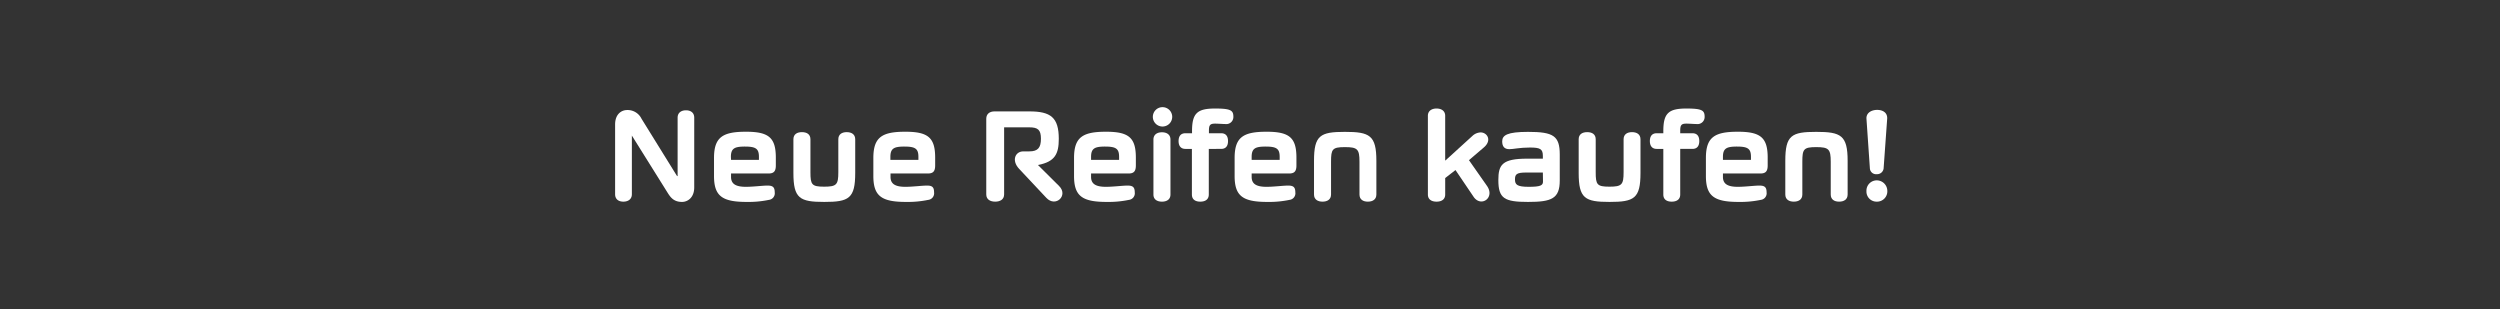 <svg id="Layer_1" data-name="Layer 1" xmlns="http://www.w3.org/2000/svg" xmlns:xlink="http://www.w3.org/1999/xlink" viewBox="0 0 728 90"><rect x="0" y="0" width="728" height="90" fill="#333333" stroke="none"/><defs><style>.cls-1{fill:none;}.cls-2{clip-path:url(#clip-path);}.cls-3{fill:#fff;}</style><clipPath id="clip-path"><rect class="cls-1" width="728" height="90"/></clipPath></defs><g class="cls-2"><path class="cls-3" d="M186.8,34.56l10.36,16.72h.16v-17c0-1.48,1.08-2.16,2.44-2.16s2.4.68,2.4,2.16V54.56c0,3-1.92,4.24-3.56,4.24-2.32,0-3.28-1.24-4.12-2.56L184,39.48H184V56.56c0,1.48-1.12,2.16-2.48,2.16s-2.4-.68-2.4-2.16V36.24c0-3,1.84-4.2,3.52-4.2A4.5,4.5,0,0,1,186.8,34.56Z"/><path class="cls-3" d="M225.6,56a1.93,1.93,0,0,1-1.68,2.2,29.26,29.26,0,0,1-6.52.6c-7.16,0-9.48-1.76-9.48-7.56V46c0-6.12,2.6-7.64,9.32-7.64,6.56,0,8.68,1.68,8.68,7.52V48.2c0,1.72-.64,2.32-2.12,2.32H212.88v1c0,2.08,1.44,2.88,4.32,2.88,2.16,0,4.84-.36,6.32-.36S225.6,54.48,225.6,56Zm-12.72-9.44H221v-.88c0-2.36-.88-3-4.08-3-3,0-4.08.52-4.08,3Z"/><path class="cls-3" d="M244.12,50.12V40.56c0-1.48,1.08-2.08,2.44-2.08s2.48.6,2.48,2.08v9.8c0,7.44-1.84,8.44-9,8.44s-9-1-9-8.44v-9.8c0-1.48,1.08-2.08,2.48-2.08s2.48.6,2.48,2.08v9.56c0,3.64.36,4.24,4,4.24S244.12,53.76,244.12,50.12Z"/><path class="cls-3" d="M272,56a1.93,1.93,0,0,1-1.68,2.2,29.26,29.26,0,0,1-6.52.6c-7.16,0-9.48-1.76-9.48-7.56V46c0-6.12,2.6-7.64,9.32-7.64,6.56,0,8.68,1.68,8.68,7.52V48.2c0,1.72-.64,2.32-2.12,2.32H259.32v1c0,2.08,1.44,2.88,4.32,2.88,2.16,0,4.84-.36,6.32-.36S272,54.48,272,56Zm-12.72-9.44h8.16v-.88c0-2.36-.88-3-4.08-3-3,0-4.08.52-4.08,3Z"/><path class="cls-3" d="M302.28,48.08l6.12,6.08c2.8,2.76-1,6.36-3.72,3.44l-7.92-8.44c-2.28-2.44-1.12-5.08,1.24-5.08h1.76c2.48,0,3.36-1.08,3.36-3.68s-.88-3.32-3.4-3.32H292.4V56.6c0,1.52-1.2,2.12-2.6,2.12s-2.6-.6-2.6-2.12v-22c0-1.44,1-2.16,2.4-2.16h10.16c6.2,0,8.56,1.76,8.56,8,0,4.4-1.12,6.64-6,7.6Z"/><path class="cls-3" d="M330.44,56a1.93,1.93,0,0,1-1.68,2.2,29.26,29.26,0,0,1-6.52.6c-7.16,0-9.48-1.76-9.48-7.56V46c0-6.12,2.6-7.64,9.32-7.64,6.56,0,8.68,1.68,8.68,7.52V48.2c0,1.72-.64,2.32-2.12,2.32H317.72v1c0,2.08,1.44,2.88,4.32,2.88,2.16,0,4.84-.36,6.32-.36S330.44,54.48,330.44,56Zm-12.72-9.44h8.16v-.88c0-2.36-.88-3-4.08-3-3,0-4.08.52-4.08,3Z"/><path class="cls-3" d="M338.36,31.21a2.82,2.82,0,1,1,0,5.63,2.82,2.82,0,0,1,0-5.63Zm2.48,25.43c0,1.48-1.12,2.08-2.48,2.08s-2.48-.6-2.48-2.08v-16c0-1.48,1.12-2.12,2.48-2.12s2.48.64,2.48,2.12Z"/><path class="cls-3" d="M353.84,36c-1.48,0-1.8.44-1.8,2.08v.72h3.56c1.48,0,2,1,2,2.28s-.52,2.28-2,2.28H352V56.64c0,1.48-1.08,2.08-2.48,2.08s-2.44-.6-2.44-2.08V43.36H345.2c-1.44,0-2-1-2-2.28s.52-2.28,2-2.28h1.92v-.6c0-5.2,1.48-6.6,6.72-6.6,4.64,0,5.32.57,5.32,2.44a2.06,2.06,0,0,1-2.32,2.08C356.12,36.12,354.72,36,353.84,36Z"/><path class="cls-3" d="M377.2,56a1.93,1.93,0,0,1-1.68,2.2,29.26,29.26,0,0,1-6.52.6c-7.16,0-9.48-1.76-9.48-7.56V46c0-6.12,2.6-7.64,9.32-7.64,6.56,0,8.68,1.68,8.68,7.52V48.2c0,1.72-.64,2.32-2.12,2.32H364.48v1c0,2.08,1.44,2.88,4.32,2.88,2.16,0,4.84-.36,6.32-.36S377.2,54.48,377.2,56Zm-12.72-9.44h8.16v-.88c0-2.36-.88-3-4.08-3-3,0-4.08.52-4.08,3Z"/><path class="cls-3" d="M387.6,47.08v9.56c0,1.48-1.12,2.08-2.48,2.08s-2.48-.6-2.48-2.08v-9.8c0-7.44,1.8-8.44,9-8.44s9.16,1,9.16,8.44v9.8c0,1.48-1.12,2.08-2.48,2.08s-2.44-.6-2.44-2.08V47.08c0-3.64-.56-4.24-4.24-4.24S387.6,43.44,387.6,47.08Z"/><path class="cls-3" d="M423.84,49.52l-3,2.32v4.8c0,1.48-1.12,2.08-2.52,2.08s-2.52-.6-2.52-2.08V33.72c0-1.47,1.16-2.12,2.52-2.12s2.52.65,2.52,2.12v13h.08l8-7.28a3.69,3.69,0,0,1,2.24-.88c1.88,0,3.36,2.24,1,4.32l-4.4,3.76L433,54.12c2.4,3.4-1.6,6.28-3.8,3.32Z"/><path class="cls-3" d="M437.44,41.16c0-1.8,1.52-2.76,7.52-2.76,7.4,0,9.24,1.16,9.24,6.6v7.56c0,5.28-2.36,6.24-9.24,6.24s-8.64-1-8.64-6.36c0-4.44,1.08-6.24,8.4-6.24h4.56v-.8c0-2-.76-2.44-3.76-2.44s-4.8.48-6,.48C438,43.44,437.44,42.56,437.44,41.16Zm11.84,9.08h-4.84c-2.76,0-3.28.48-3.28,2s.6,2.16,4,2.16,4.16-.4,4.16-1.52Z"/><path class="cls-3" d="M472.79,50.12V40.56c0-1.48,1.09-2.08,2.45-2.08s2.47.6,2.47,2.08v9.8c0,7.44-1.83,8.44-9,8.44s-9-1-9-8.44v-9.8c0-1.48,1.08-2.08,2.48-2.08s2.48.6,2.48,2.08v9.56c0,3.64.36,4.24,4,4.24S472.79,53.76,472.79,50.12Z"/><path class="cls-3" d="M491.08,36c-1.48,0-1.8.44-1.8,2.08v.72h3.55c1.48,0,2,1,2,2.28s-.52,2.28-2,2.28h-3.55V56.64c0,1.48-1.08,2.08-2.48,2.08s-2.44-.6-2.44-2.08V43.36h-1.92c-1.44,0-2-1-2-2.28s.52-2.28,2-2.28h1.92v-.6c0-5.2,1.48-6.6,6.72-6.6,4.63,0,5.31.57,5.31,2.44a2.06,2.06,0,0,1-2.31,2.08C493.35,36.12,492,36,491.08,36Z"/><path class="cls-3" d="M514.43,56a1.93,1.93,0,0,1-1.68,2.2,29.22,29.22,0,0,1-6.51.6c-7.16,0-9.48-1.76-9.48-7.56V46c0-6.12,2.6-7.64,9.32-7.64,6.55,0,8.67,1.68,8.67,7.52V48.2c0,1.72-.64,2.32-2.12,2.32H501.72v1c0,2.08,1.44,2.88,4.32,2.88,2.16,0,4.83-.36,6.31-.36S514.43,54.48,514.43,56Zm-12.71-9.44h8.16v-.88c0-2.36-.88-3-4.09-3-3,0-4.07.52-4.07,3Z"/><path class="cls-3" d="M524.84,47.08v9.56c0,1.48-1.12,2.08-2.48,2.08s-2.48-.6-2.48-2.08v-9.8c0-7.44,1.8-8.44,9-8.44s9.15,1,9.15,8.44v9.8c0,1.48-1.12,2.08-2.48,2.08s-2.44-.6-2.44-2.08V47.08c0-3.64-.56-4.24-4.23-4.24S524.84,43.44,524.84,47.08Z"/><path class="cls-3" d="M546.51,52.52a3.09,3.09,0,0,1,3.08,3.12,3,3,0,0,1-3.08,3.08,2.94,2.94,0,0,1-3-3.08A3,3,0,0,1,546.51,52.52Zm2-3.48a1.9,1.9,0,0,1-2,1.68,1.8,1.8,0,0,1-2-1.68l-1-14.52C543.44,32.84,545,32,546.63,32s3,.8,2.92,2.52Z"/></g></svg>